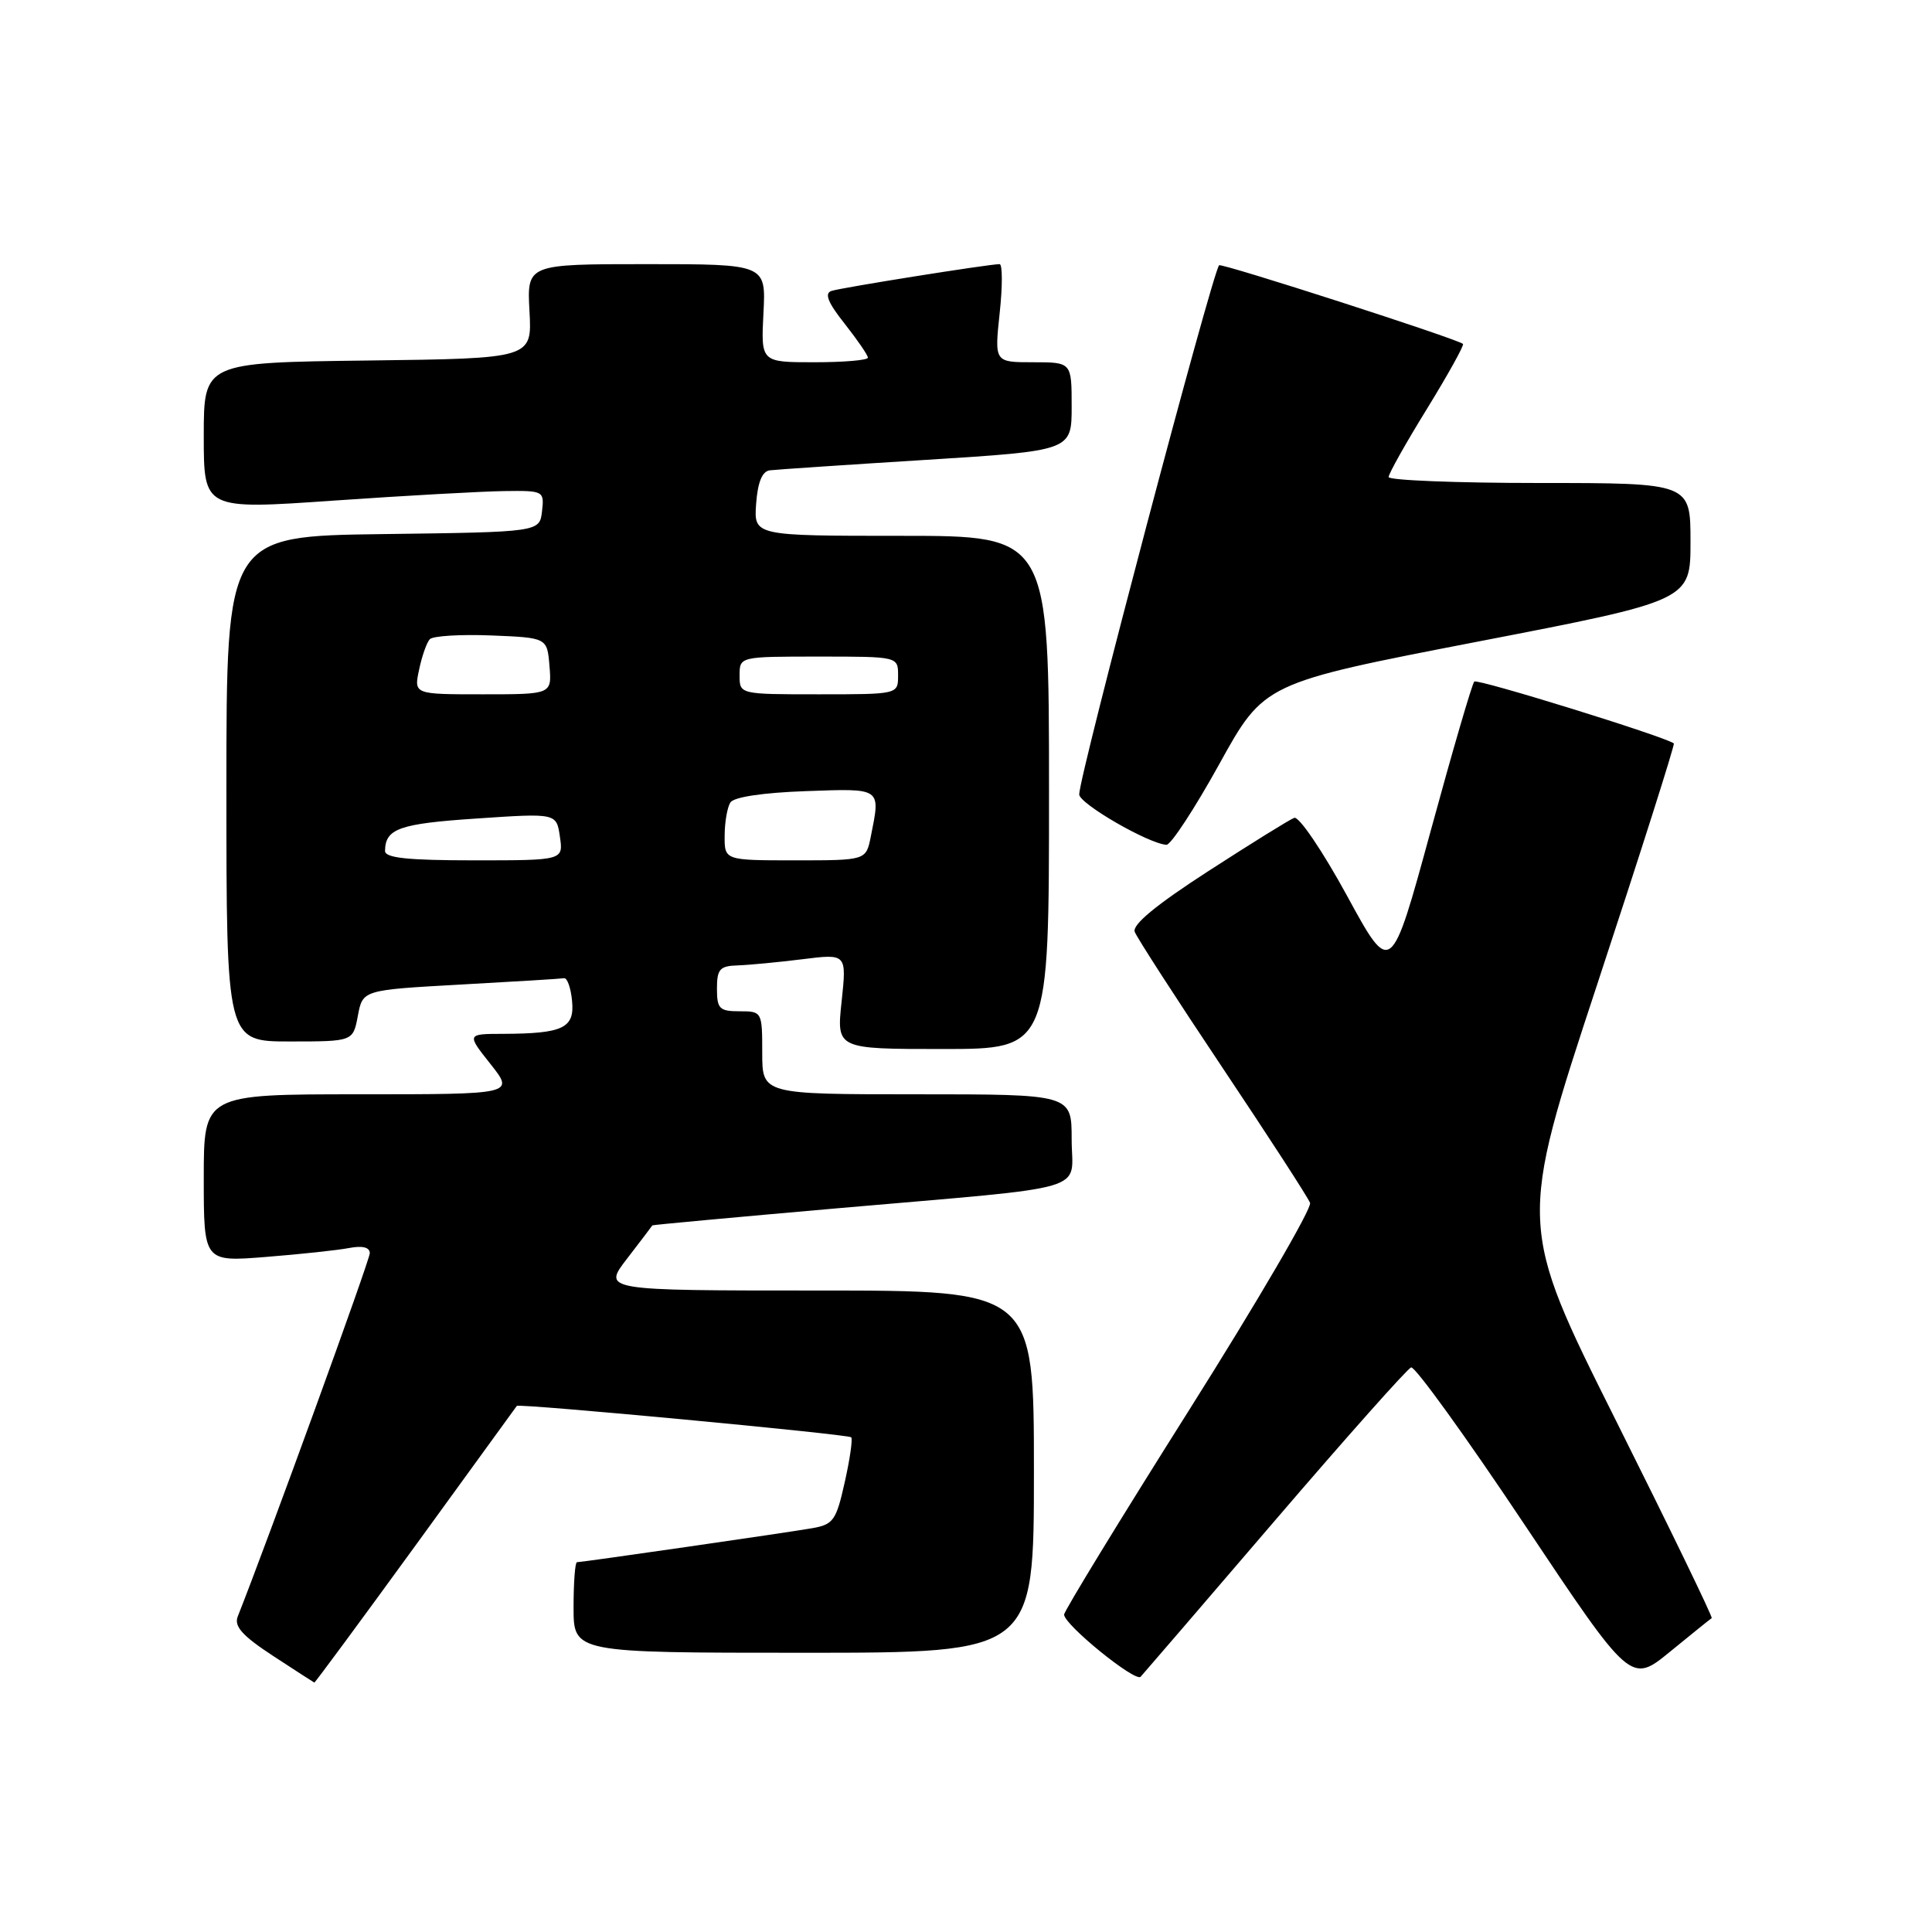 <?xml version="1.0" encoding="UTF-8" standalone="no"?>
<!DOCTYPE svg PUBLIC "-//W3C//DTD SVG 1.1//EN" "http://www.w3.org/Graphics/SVG/1.1/DTD/svg11.dtd" >
<svg xmlns="http://www.w3.org/2000/svg" xmlns:xlink="http://www.w3.org/1999/xlink" version="1.1" viewBox="0 0 256 256">
 <g >
 <path fill="currentColor"
d=" M 55.08 204.75 C 62.38 194.71 68.41 186.40 68.48 186.29 C 68.67 185.93 112.37 190.04 112.79 190.45 C 113.00 190.67 112.62 193.35 111.93 196.41 C 110.80 201.48 110.42 202.01 107.59 202.50 C 104.08 203.11 77.13 207.00 76.45 207.00 C 76.20 207.00 76.00 209.70 76.00 213.00 C 76.00 219.00 76.00 219.00 106.50 219.00 C 137.00 219.00 137.00 219.00 137.00 195.00 C 137.00 171.00 137.00 171.00 108.42 171.00 C 79.83 171.00 79.83 171.00 83.11 166.75 C 84.91 164.41 86.41 162.44 86.44 162.37 C 86.47 162.30 97.53 161.28 111.00 160.10 C 145.37 157.10 142.00 158.09 142.00 150.95 C 142.00 145.00 142.00 145.00 121.50 145.00 C 101.00 145.00 101.00 145.00 101.00 139.50 C 101.00 134.06 100.97 134.00 98.00 134.00 C 95.33 134.00 95.00 133.67 95.00 131.00 C 95.00 128.41 95.38 127.99 97.75 127.92 C 99.26 127.87 103.13 127.50 106.35 127.10 C 112.19 126.37 112.19 126.37 111.52 132.69 C 110.84 139.00 110.84 139.00 124.92 139.00 C 139.00 139.00 139.00 139.00 139.00 105.00 C 139.00 71.00 139.00 71.00 119.44 71.00 C 99.89 71.00 99.89 71.00 100.19 66.76 C 100.40 63.90 100.99 62.45 102.00 62.32 C 102.83 62.22 112.16 61.59 122.75 60.93 C 142.00 59.72 142.00 59.72 142.00 53.86 C 142.00 48.00 142.00 48.00 136.88 48.00 C 131.77 48.00 131.77 48.00 132.46 41.50 C 132.85 37.93 132.84 35.00 132.45 35.00 C 131.02 35.00 111.46 38.12 110.17 38.55 C 109.21 38.87 109.71 40.11 111.92 42.89 C 113.61 45.04 115.00 47.06 115.00 47.39 C 115.00 47.73 111.81 48.00 107.91 48.00 C 100.83 48.00 100.83 48.00 101.16 41.50 C 101.50 35.00 101.50 35.00 85.66 35.00 C 69.82 35.00 69.82 35.00 70.16 41.25 C 70.50 47.50 70.50 47.50 48.75 47.77 C 27.00 48.04 27.00 48.04 27.00 57.78 C 27.00 67.53 27.00 67.53 44.25 66.33 C 53.74 65.67 63.89 65.11 66.82 65.07 C 72.04 65.00 72.13 65.05 71.82 67.75 C 71.50 70.50 71.50 70.50 50.75 70.77 C 30.00 71.04 30.00 71.04 30.00 104.52 C 30.00 138.00 30.00 138.00 38.39 138.00 C 46.78 138.00 46.78 138.00 47.42 134.59 C 48.06 131.18 48.06 131.18 61.02 130.46 C 68.15 130.07 74.33 129.69 74.74 129.62 C 75.16 129.55 75.64 130.90 75.80 132.62 C 76.16 136.23 74.62 136.96 66.67 136.99 C 61.83 137.00 61.83 137.00 65.00 141.00 C 68.17 145.00 68.17 145.00 47.58 145.00 C 27.00 145.00 27.00 145.00 27.00 156.10 C 27.00 167.21 27.00 167.21 35.25 166.55 C 39.79 166.19 44.74 165.66 46.25 165.37 C 48.02 165.03 49.00 165.27 49.00 166.05 C 49.00 166.97 35.45 204.24 31.50 214.20 C 30.99 215.49 32.11 216.75 36.16 219.40 C 39.10 221.32 41.57 222.92 41.65 222.95 C 41.74 222.98 47.78 214.79 55.08 204.75 Z  M 168.92 201.50 C 178.35 190.50 186.48 181.36 186.98 181.19 C 187.48 181.01 194.24 190.37 201.99 201.99 C 216.09 223.11 216.09 223.11 221.30 218.85 C 224.16 216.51 226.64 214.51 226.81 214.41 C 226.98 214.30 221.27 202.53 214.13 188.25 C 201.14 162.29 201.14 162.29 211.61 130.52 C 217.37 113.05 221.95 98.64 221.79 98.51 C 220.72 97.63 195.77 89.90 195.35 90.31 C 195.06 90.60 192.46 99.51 189.57 110.11 C 184.31 129.38 184.31 129.38 178.47 118.66 C 175.25 112.76 172.11 108.13 171.49 108.37 C 170.87 108.60 165.74 111.79 160.09 115.44 C 153.18 119.91 149.99 122.54 150.36 123.48 C 150.65 124.25 155.89 132.36 162.00 141.50 C 168.11 150.64 173.33 158.69 173.59 159.39 C 173.86 160.08 166.64 172.45 157.54 186.88 C 148.44 201.30 141.00 213.48 141.00 213.94 C 141.00 215.28 150.43 222.93 151.14 222.18 C 151.49 221.80 159.49 212.50 168.92 201.50 Z  M 161.56 101.25 C 167.50 90.50 167.50 90.50 195.75 85.03 C 224.00 79.57 224.00 79.57 224.00 71.78 C 224.00 64.00 224.00 64.00 204.00 64.00 C 193.00 64.00 184.00 63.64 184.00 63.21 C 184.00 62.77 186.29 58.69 189.10 54.14 C 191.90 49.58 194.04 45.73 193.85 45.57 C 193.04 44.88 161.84 34.82 161.54 35.15 C 160.63 36.10 143.00 102.77 143.00 105.26 C 143.00 106.49 152.19 111.80 154.56 111.94 C 155.14 111.97 158.29 107.16 161.56 101.25 Z  M 51.02 112.75 C 51.05 109.80 52.90 109.14 63.13 108.46 C 73.74 107.74 73.74 107.74 74.19 110.87 C 74.65 114.00 74.65 114.00 62.83 114.00 C 54.02 114.00 51.00 113.68 51.02 112.75 Z  M 96.02 110.75 C 96.02 108.96 96.37 106.97 96.78 106.33 C 97.23 105.61 101.12 105.03 106.76 104.83 C 116.90 104.47 116.69 104.32 115.38 110.88 C 114.75 114.00 114.75 114.00 105.38 114.00 C 96.00 114.00 96.00 114.00 96.02 110.75 Z  M 55.53 88.75 C 55.90 86.96 56.54 85.14 56.95 84.70 C 57.36 84.26 61.03 84.04 65.10 84.20 C 72.50 84.50 72.50 84.50 72.81 88.25 C 73.12 92.00 73.12 92.00 63.98 92.00 C 54.84 92.00 54.84 92.00 55.53 88.75 Z  M 98.00 89.50 C 98.00 87.00 98.00 87.00 108.50 87.00 C 119.00 87.00 119.00 87.00 119.00 89.50 C 119.00 92.00 119.00 92.00 108.50 92.00 C 98.00 92.00 98.00 92.00 98.00 89.50 Z "/>
</g>
</svg>
